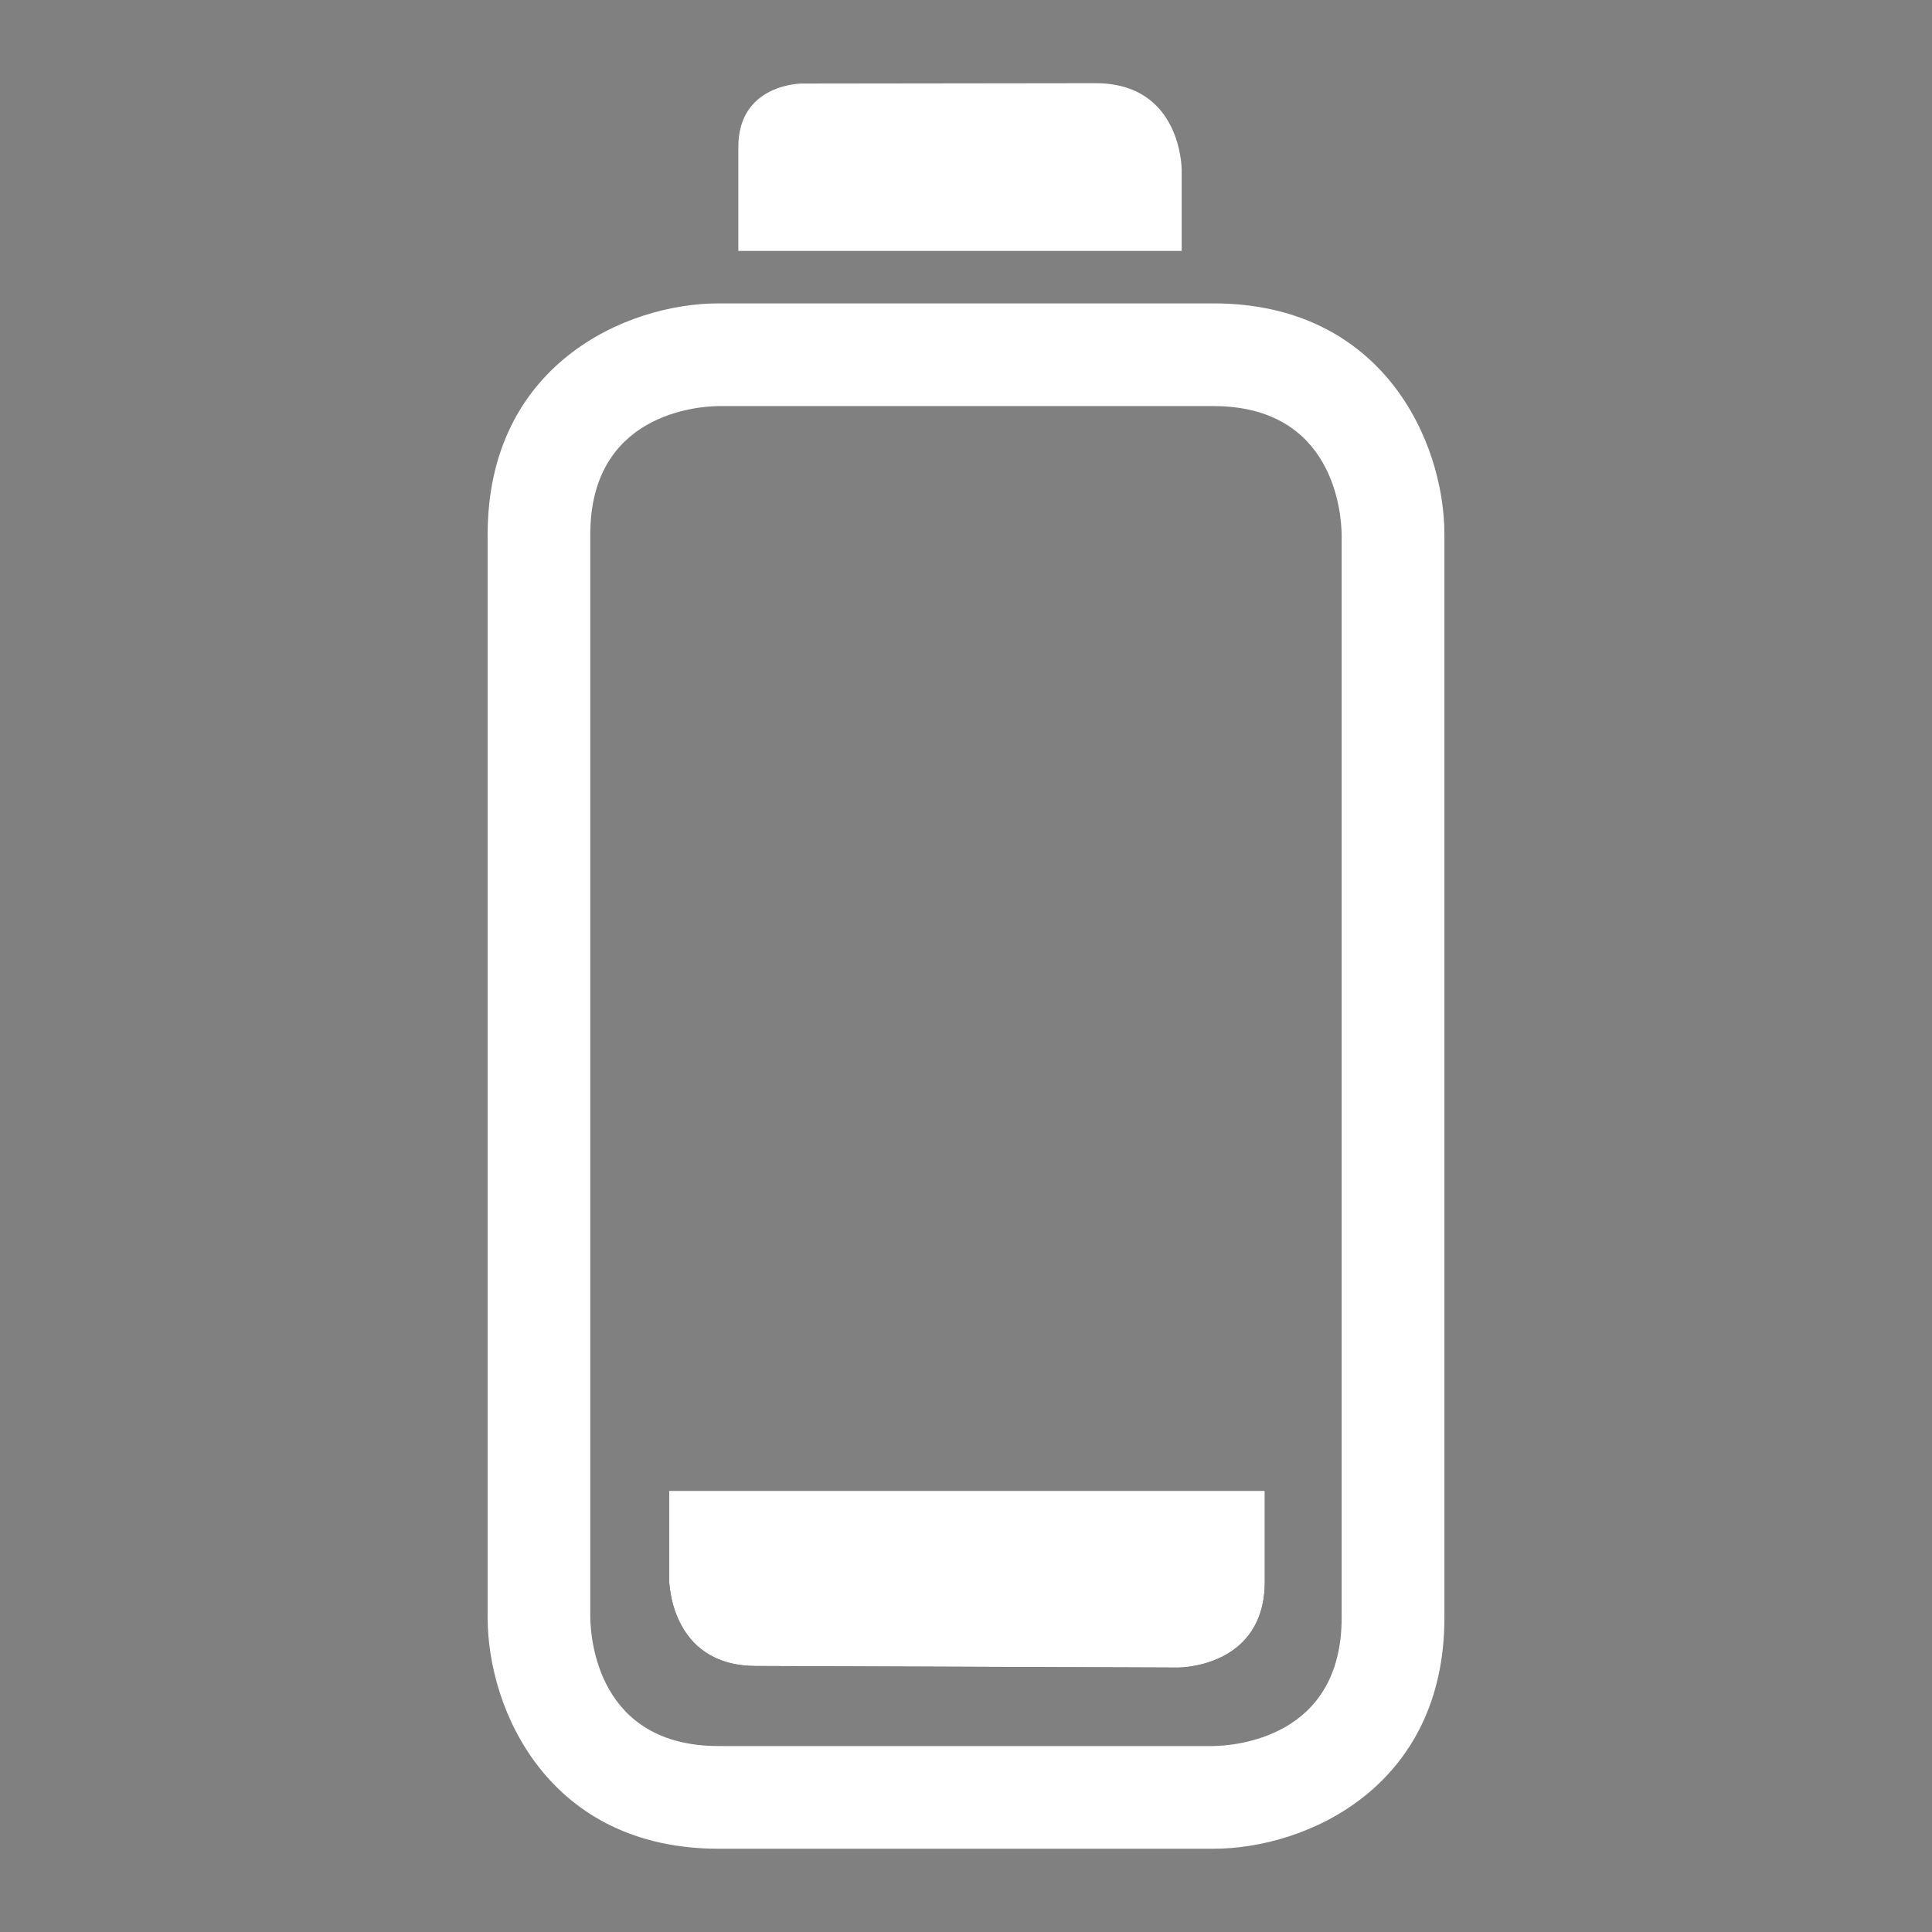 <?xml version="1.0" encoding="utf-8"?>
<!-- Generator: Adobe Illustrator 15.1.0, SVG Export Plug-In . SVG Version: 6.00 Build 0)  -->
<!DOCTYPE svg PUBLIC "-//W3C//DTD SVG 1.1//EN" "http://www.w3.org/Graphics/SVG/1.1/DTD/svg11.dtd">
<svg version="1.1" id="Ebene_1" xmlns="http://www.w3.org/2000/svg" xmlns:xlink="http://www.w3.org/1999/xlink" x="0px" y="0px"
	 width="32px" height="32px" viewBox="0 0 32 32" enable-background="new 0 0 32 32" xml:space="preserve">
<rect x="0" y="0" width="32" height="32" fill="#808080" stroke="none"/>
<g>
	<g>
		<g>
			<path d="M11.083,24.693v1.466c0,0,0,1.429,1.431,1.435l7.005,0.026c0,0,1.43,0.005,1.43-1.424v-1.503H11.083z"/>
			<path fill="#FFFFFF" d="M11.083,24.693v1.466c0,0,0,1.429,1.431,1.435l7.005,0.026c0,0,1.43,0.005,1.43-1.424v-1.503H11.083z"/>
		</g>
	</g>
	<path fill="#FFFFFF" d="M19.572,4.156v-1.35c0,0,0-1.431-1.429-1.428l-4.864,0.006c0,0-1.05,0-1.05,1.051v1.721H19.572z"/>
	<path fill="#FFFFFF" d="M20.097,30.621h-8.194c-2.808,0-3.826-2.289-3.826-3.827V8.852c0-2.808,2.288-3.827,3.826-3.827h8.194
		c2.808,0,3.827,2.289,3.827,3.827v17.942C23.924,29.602,21.635,30.621,20.097,30.621z M11.902,6.726
		C11.552,6.73,9.777,6.854,9.777,8.852v17.942c0.005,0.351,0.129,2.126,2.125,2.126h8.19c0.359-0.005,2.13-0.132,2.13-2.126V8.852
		c-0.005-0.351-0.129-2.126-2.126-2.126H11.902z"/>
</g>
</svg>
